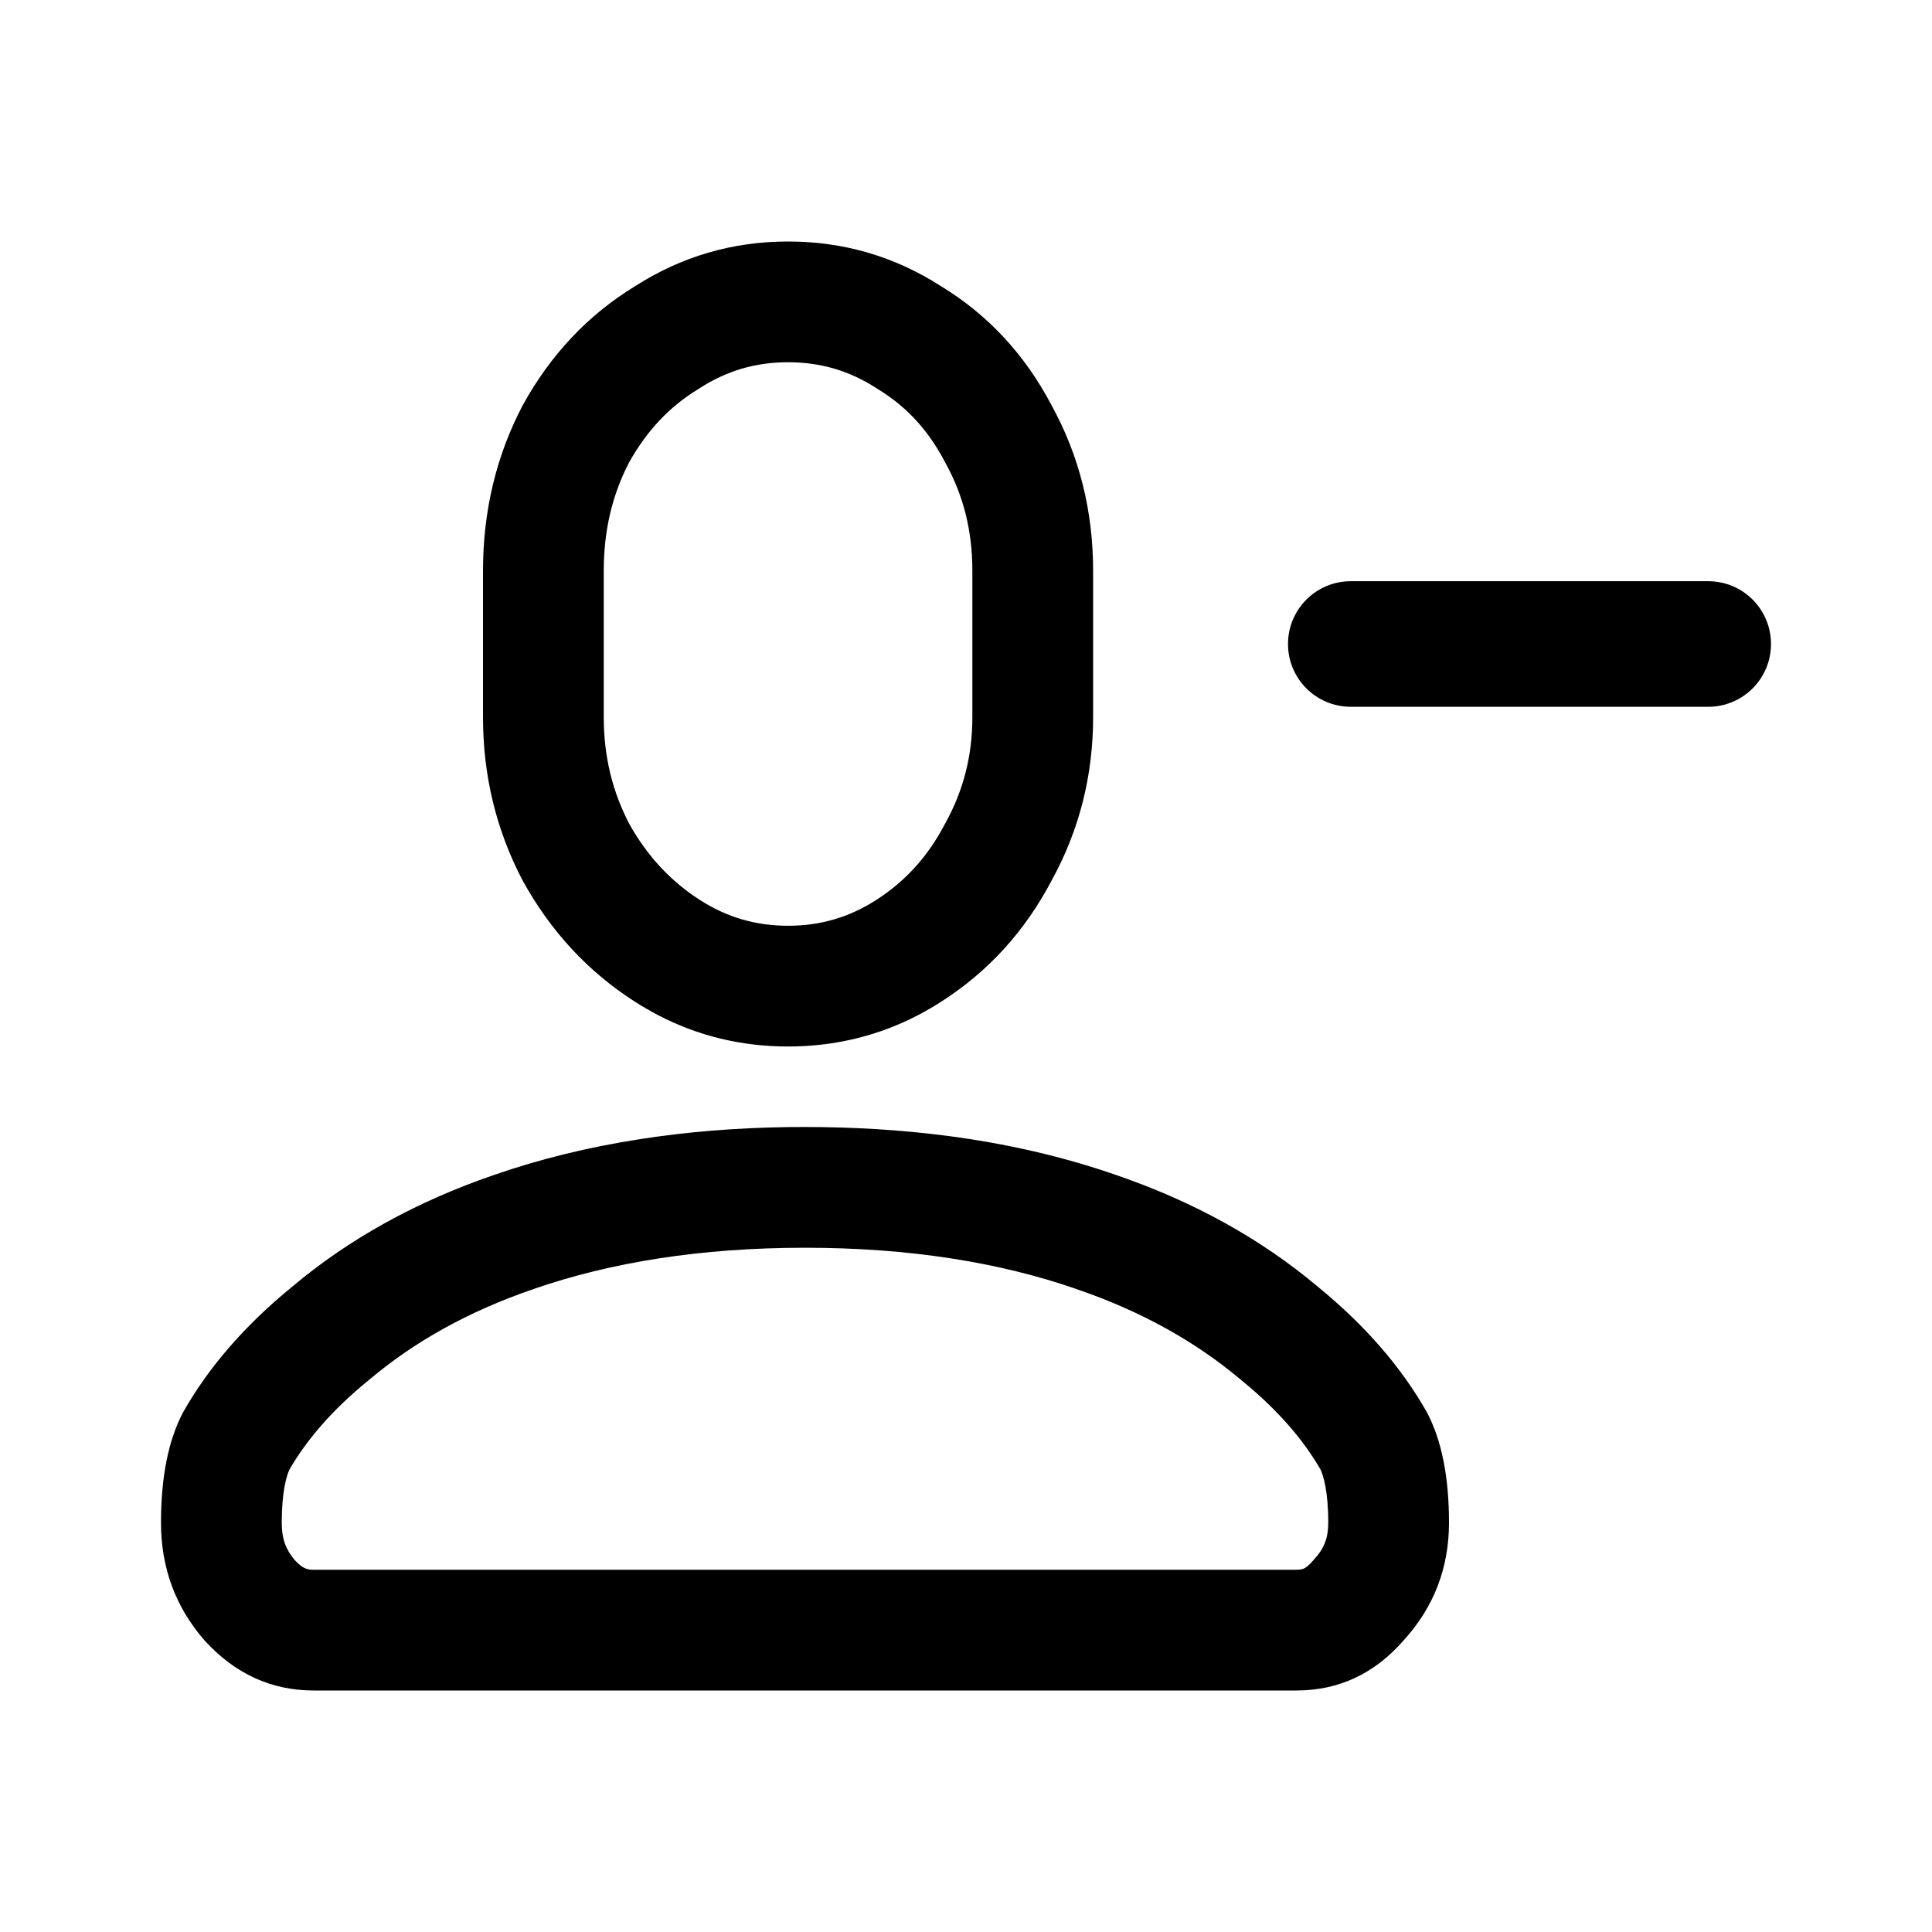 <svg xmlns="http://www.w3.org/2000/svg" width="24" height="24" viewBox="0 0 24 24" >
<path fill-rule="evenodd" clip-rule="evenodd" d="M11.482 12.569C11.554 12.529 11.626 12.486 11.696 12.441C12.277 12.068 12.732 11.568 13.062 10.941C13.407 10.315 13.579 9.637 13.579 8.908V7.092C13.579 6.346 13.407 5.66 13.062 5.033C12.732 4.406 12.277 3.915 11.696 3.559C11.116 3.186 10.48 3 9.79 3C9.099 3 8.464 3.186 7.883 3.559C7.302 3.915 6.84 4.406 6.494 5.033C6.165 5.66 6 6.346 6 7.092V8.908C6 9.637 6.165 10.315 6.494 10.941C6.84 11.568 7.302 12.068 7.883 12.441C7.977 12.501 8.072 12.556 8.168 12.607C8.67 12.869 9.21 13 9.79 13C9.86 13 9.93 12.998 10 12.994C10.527 12.964 11.021 12.823 11.482 12.569ZM11.744 14.107C11.188 14.036 10.607 14 10 14C9.93 14 9.859 14.001 9.79 14.001C9.145 14.01 8.529 14.06 7.943 14.152C7.306 14.251 6.703 14.399 6.136 14.596C5.171 14.927 4.335 15.39 3.627 15.986C3.04 16.466 2.588 16.987 2.271 17.55C2.09 17.897 2 18.352 2 18.915C2 19.477 2.181 19.966 2.542 20.379C2.919 20.793 3.371 21 3.898 21H16.102C16.629 21 17.073 20.793 17.435 20.379C17.812 19.966 18 19.477 18 18.915C18 18.352 17.91 17.897 17.729 17.55C17.412 16.987 16.96 16.466 16.373 15.986C15.665 15.39 14.829 14.927 13.864 14.596C13.205 14.367 12.498 14.204 11.744 14.107ZM16.405 18.257C16.195 17.892 15.88 17.52 15.424 17.148L15.416 17.141L15.407 17.134C14.854 16.669 14.184 16.291 13.377 16.015L13.373 16.013C12.412 15.68 11.293 15.5 10 15.5C8.707 15.5 7.588 15.68 6.627 16.013L6.623 16.015L6.623 16.015C5.815 16.291 5.146 16.669 4.593 17.134L4.584 17.141L4.576 17.148C4.12 17.52 3.805 17.892 3.595 18.257C3.561 18.331 3.5 18.524 3.5 18.915C3.5 19.118 3.552 19.251 3.662 19.381C3.767 19.493 3.824 19.5 3.898 19.5H16.102C16.163 19.5 16.188 19.489 16.198 19.485C16.208 19.48 16.246 19.461 16.306 19.392L16.316 19.381L16.326 19.37C16.45 19.234 16.5 19.106 16.5 18.915C16.5 18.524 16.439 18.331 16.405 18.257ZM7.815 10.231C8.044 10.641 8.335 10.948 8.693 11.179L7.883 12.441L8.693 11.179C9.032 11.396 9.386 11.5 9.79 11.5C10.193 11.5 10.547 11.396 10.886 11.179C11.242 10.95 11.522 10.647 11.734 10.243L11.741 10.231L11.748 10.218C11.968 9.817 12.079 9.388 12.079 8.908V7.092C12.079 6.588 11.966 6.153 11.748 5.757L11.741 5.744L11.734 5.731C11.525 5.333 11.253 5.047 10.912 4.838L10.899 4.83L10.886 4.821C10.547 4.604 10.193 4.5 9.79 4.5C9.386 4.5 9.032 4.604 8.693 4.821L8.68 4.83L8.667 4.838C8.323 5.049 8.041 5.34 7.815 5.744C7.609 6.141 7.5 6.582 7.5 7.092V8.908C7.5 9.396 7.607 9.829 7.815 10.231Z" />
<path fill-rule="evenodd" clip-rule="evenodd" d="M16 8C16 7.569 16.349 7.22 16.78 7.22L21.22 7.22C21.651 7.22 22 7.569 22 8C22 8.431 21.651 8.78 21.22 8.78L16.78 8.78C16.349 8.78 16 8.431 16 8Z" />
</svg>